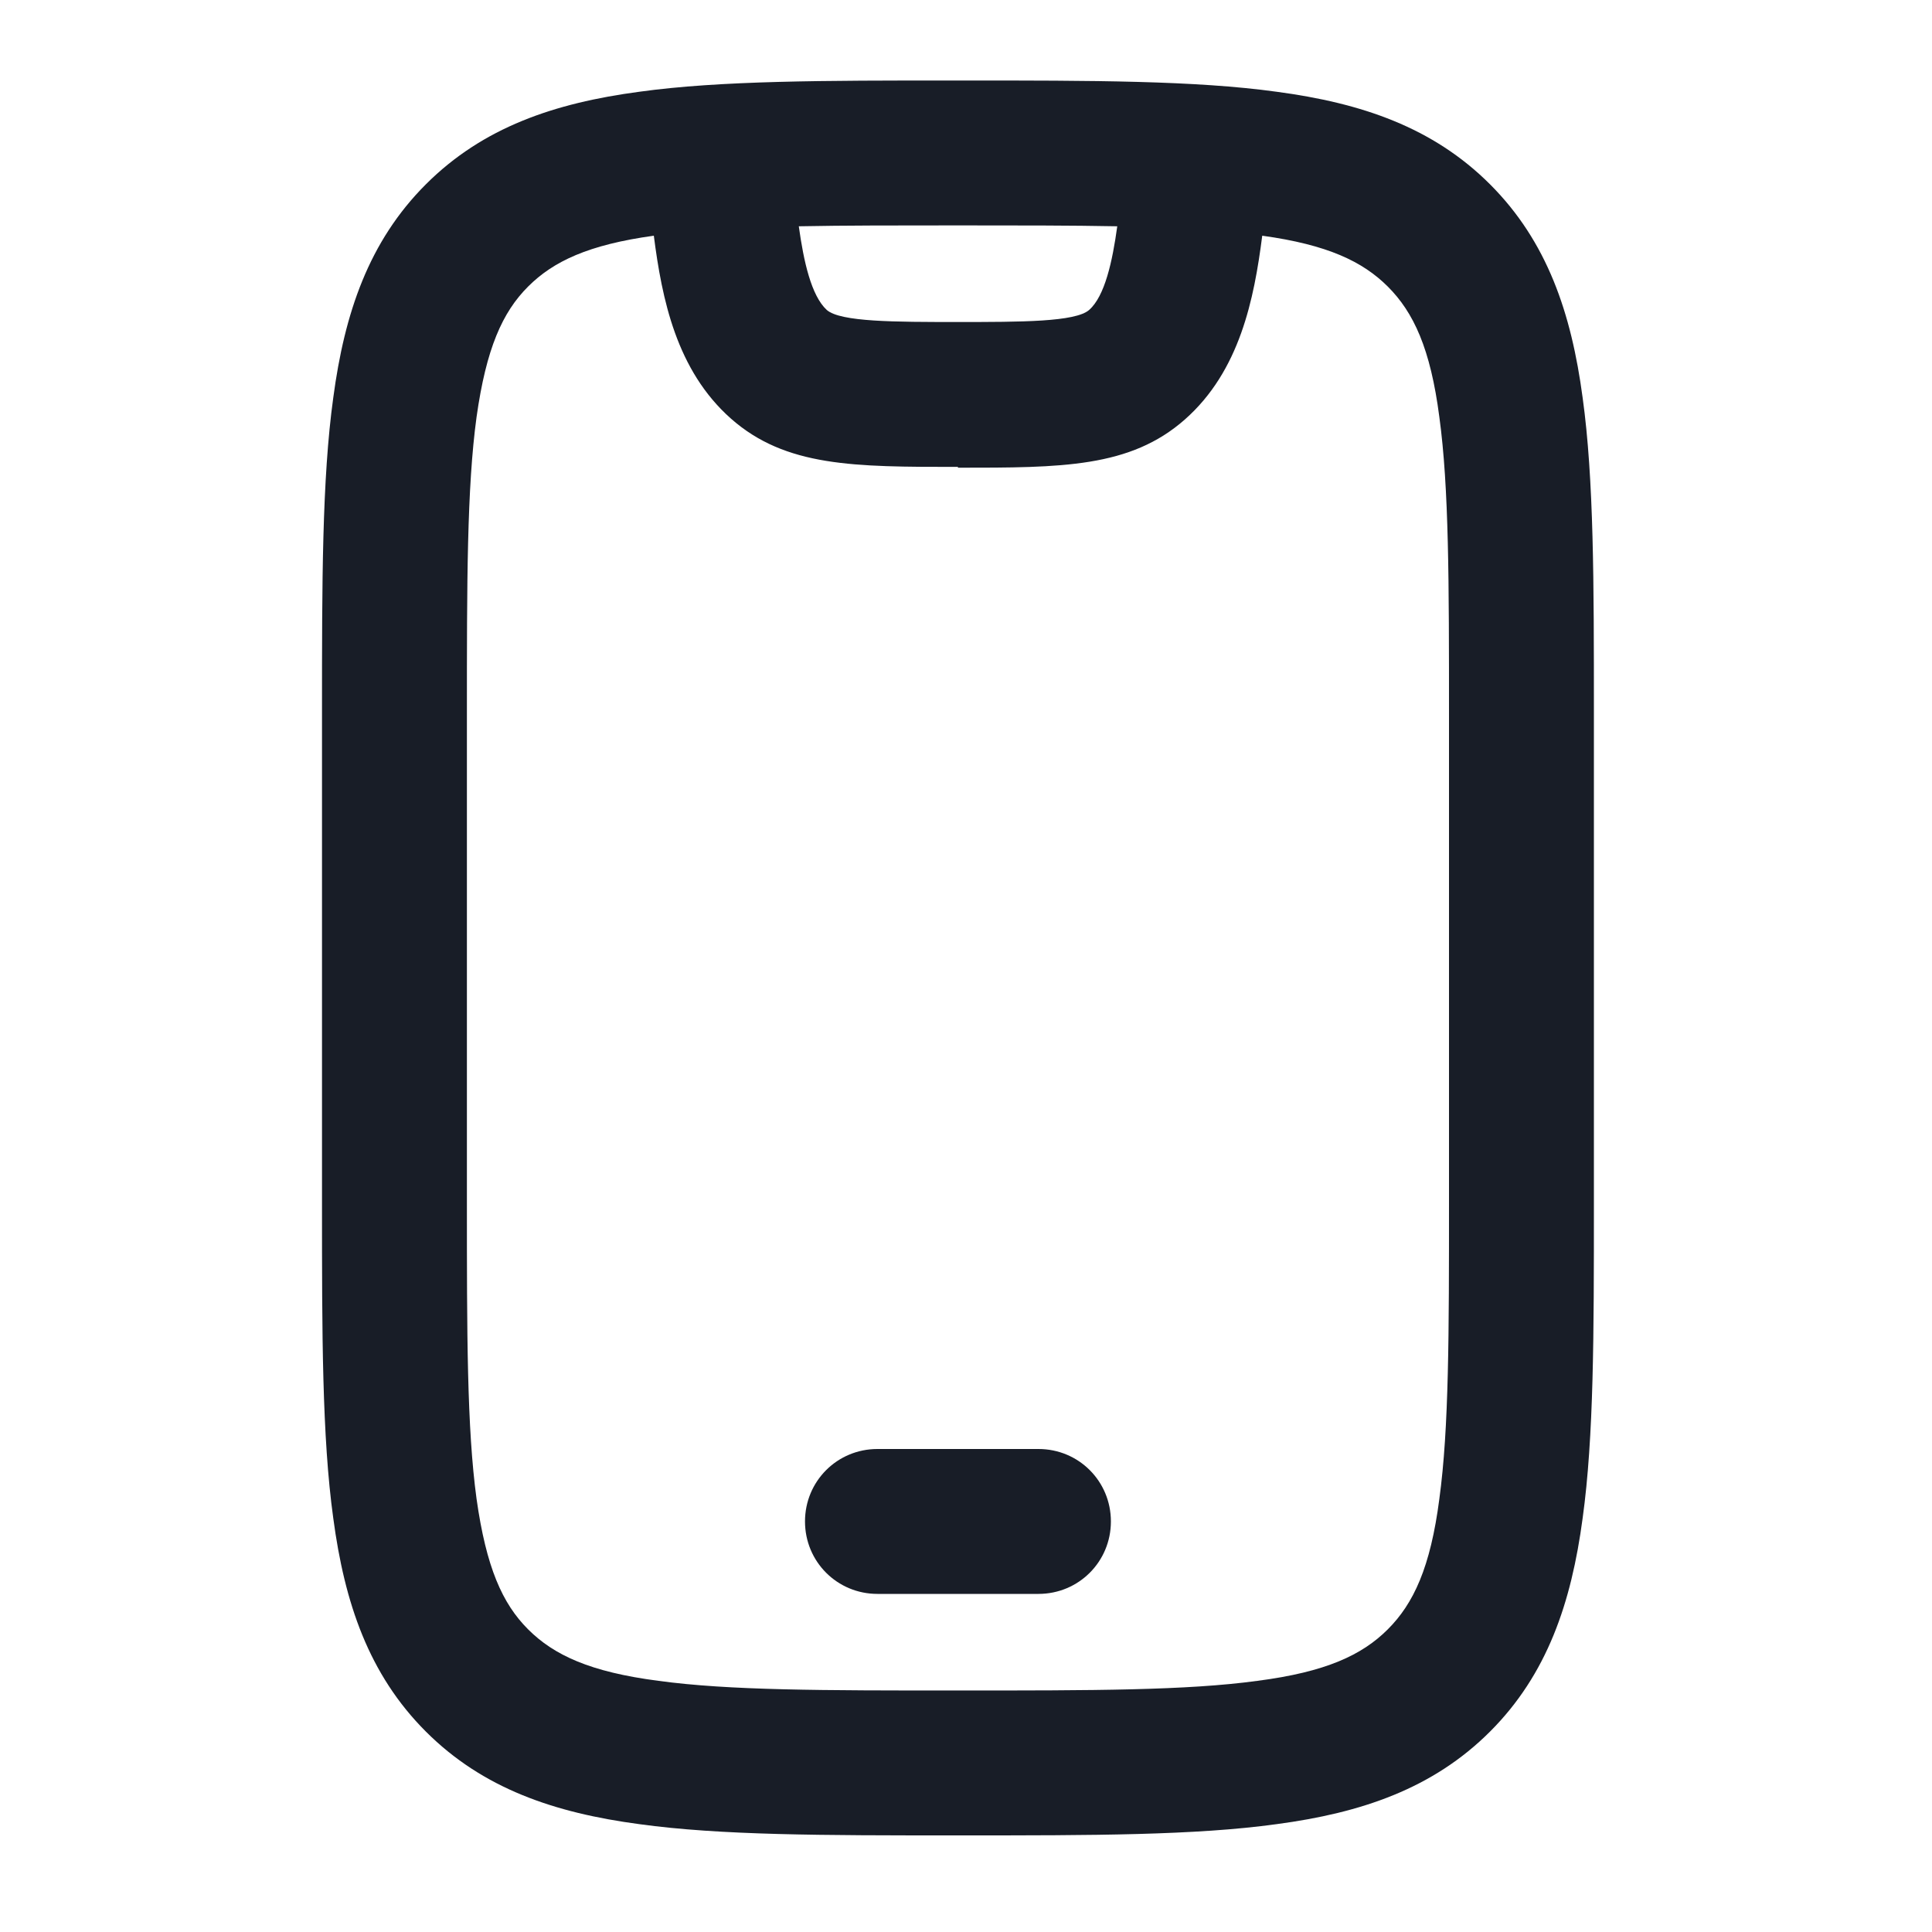 <svg width="24" height="24" viewBox="0 0 24 24" fill="none" xmlns="http://www.w3.org/2000/svg">
<path d="M10 18.9C10 18.4 10.4 18 10.9 18H12.9C13.4 18 13.8 18.4 13.8 18.9C13.8 19.4 13.4 19.8 12.9 19.8H10.9C10.4 19.8 10 19.4 10 18.9Z" fill="#181D27"/>
<path fill-rule="evenodd" clip-rule="evenodd" d="M19.66 4.94C19.52 3.89 19.22 3 18.51 2.29C17.8 1.58 16.91 1.28 15.86 1.14C14.85 1 13.56 1 11.97 1H11.84C10.24 1 8.95 1 7.94 1.14C6.89 1.28 6 1.58 5.29 2.29C4.58 3 4.28 3.89 4.14 4.94C4 5.95 4 7.24 4 8.83V14.97C4 16.56 4 17.85 4.14 18.86C4.28 19.91 4.58 20.8 5.29 21.51C6 22.22 6.89 22.52 7.94 22.66C8.95 22.8 10.24 22.8 11.84 22.8H11.97C13.56 22.8 14.85 22.8 15.86 22.66C16.91 22.52 17.8 22.22 18.51 21.51C19.22 20.8 19.52 19.91 19.66 18.86C19.8 17.85 19.8 16.56 19.8 14.97V8.83C19.8 7.24 19.8 5.95 19.66 4.94ZM18 14.9C18 16.58 18 17.74 17.88 18.62C17.77 19.47 17.56 19.92 17.24 20.24C16.92 20.56 16.47 20.77 15.62 20.88C14.74 21 13.58 21 11.9 21C10.22 21 9.06 21 8.18 20.88C7.33 20.77 6.88 20.56 6.56 20.24C6.24 19.92 6.04 19.47 5.92 18.62C5.8 17.74 5.8 16.58 5.8 14.9V8.9C5.8 7.22 5.8 6.06 5.92 5.18C6.04 4.33 6.24 3.88 6.56 3.56C6.873 3.247 7.309 3.04 8.122 2.928C8.223 3.714 8.402 4.6 9.08 5.2C9.76 5.8 10.61 5.8 11.9 5.8V5.81C13.19 5.81 14.04 5.81 14.72 5.21C15.401 4.608 15.579 3.717 15.68 2.928C16.491 3.04 16.927 3.248 17.24 3.56C17.56 3.88 17.77 4.33 17.88 5.18C18 6.06 18 7.22 18 8.9V14.9ZM13.879 2.811C13.819 3.247 13.725 3.678 13.53 3.85C13.36 4 12.68 4 11.9 4C11.12 4 10.44 4 10.27 3.85C10.077 3.672 9.983 3.244 9.923 2.811C10.493 2.8 11.145 2.8 11.9 2.8C12.655 2.8 13.308 2.8 13.879 2.811Z" fill="#181D27"/>
</svg>
